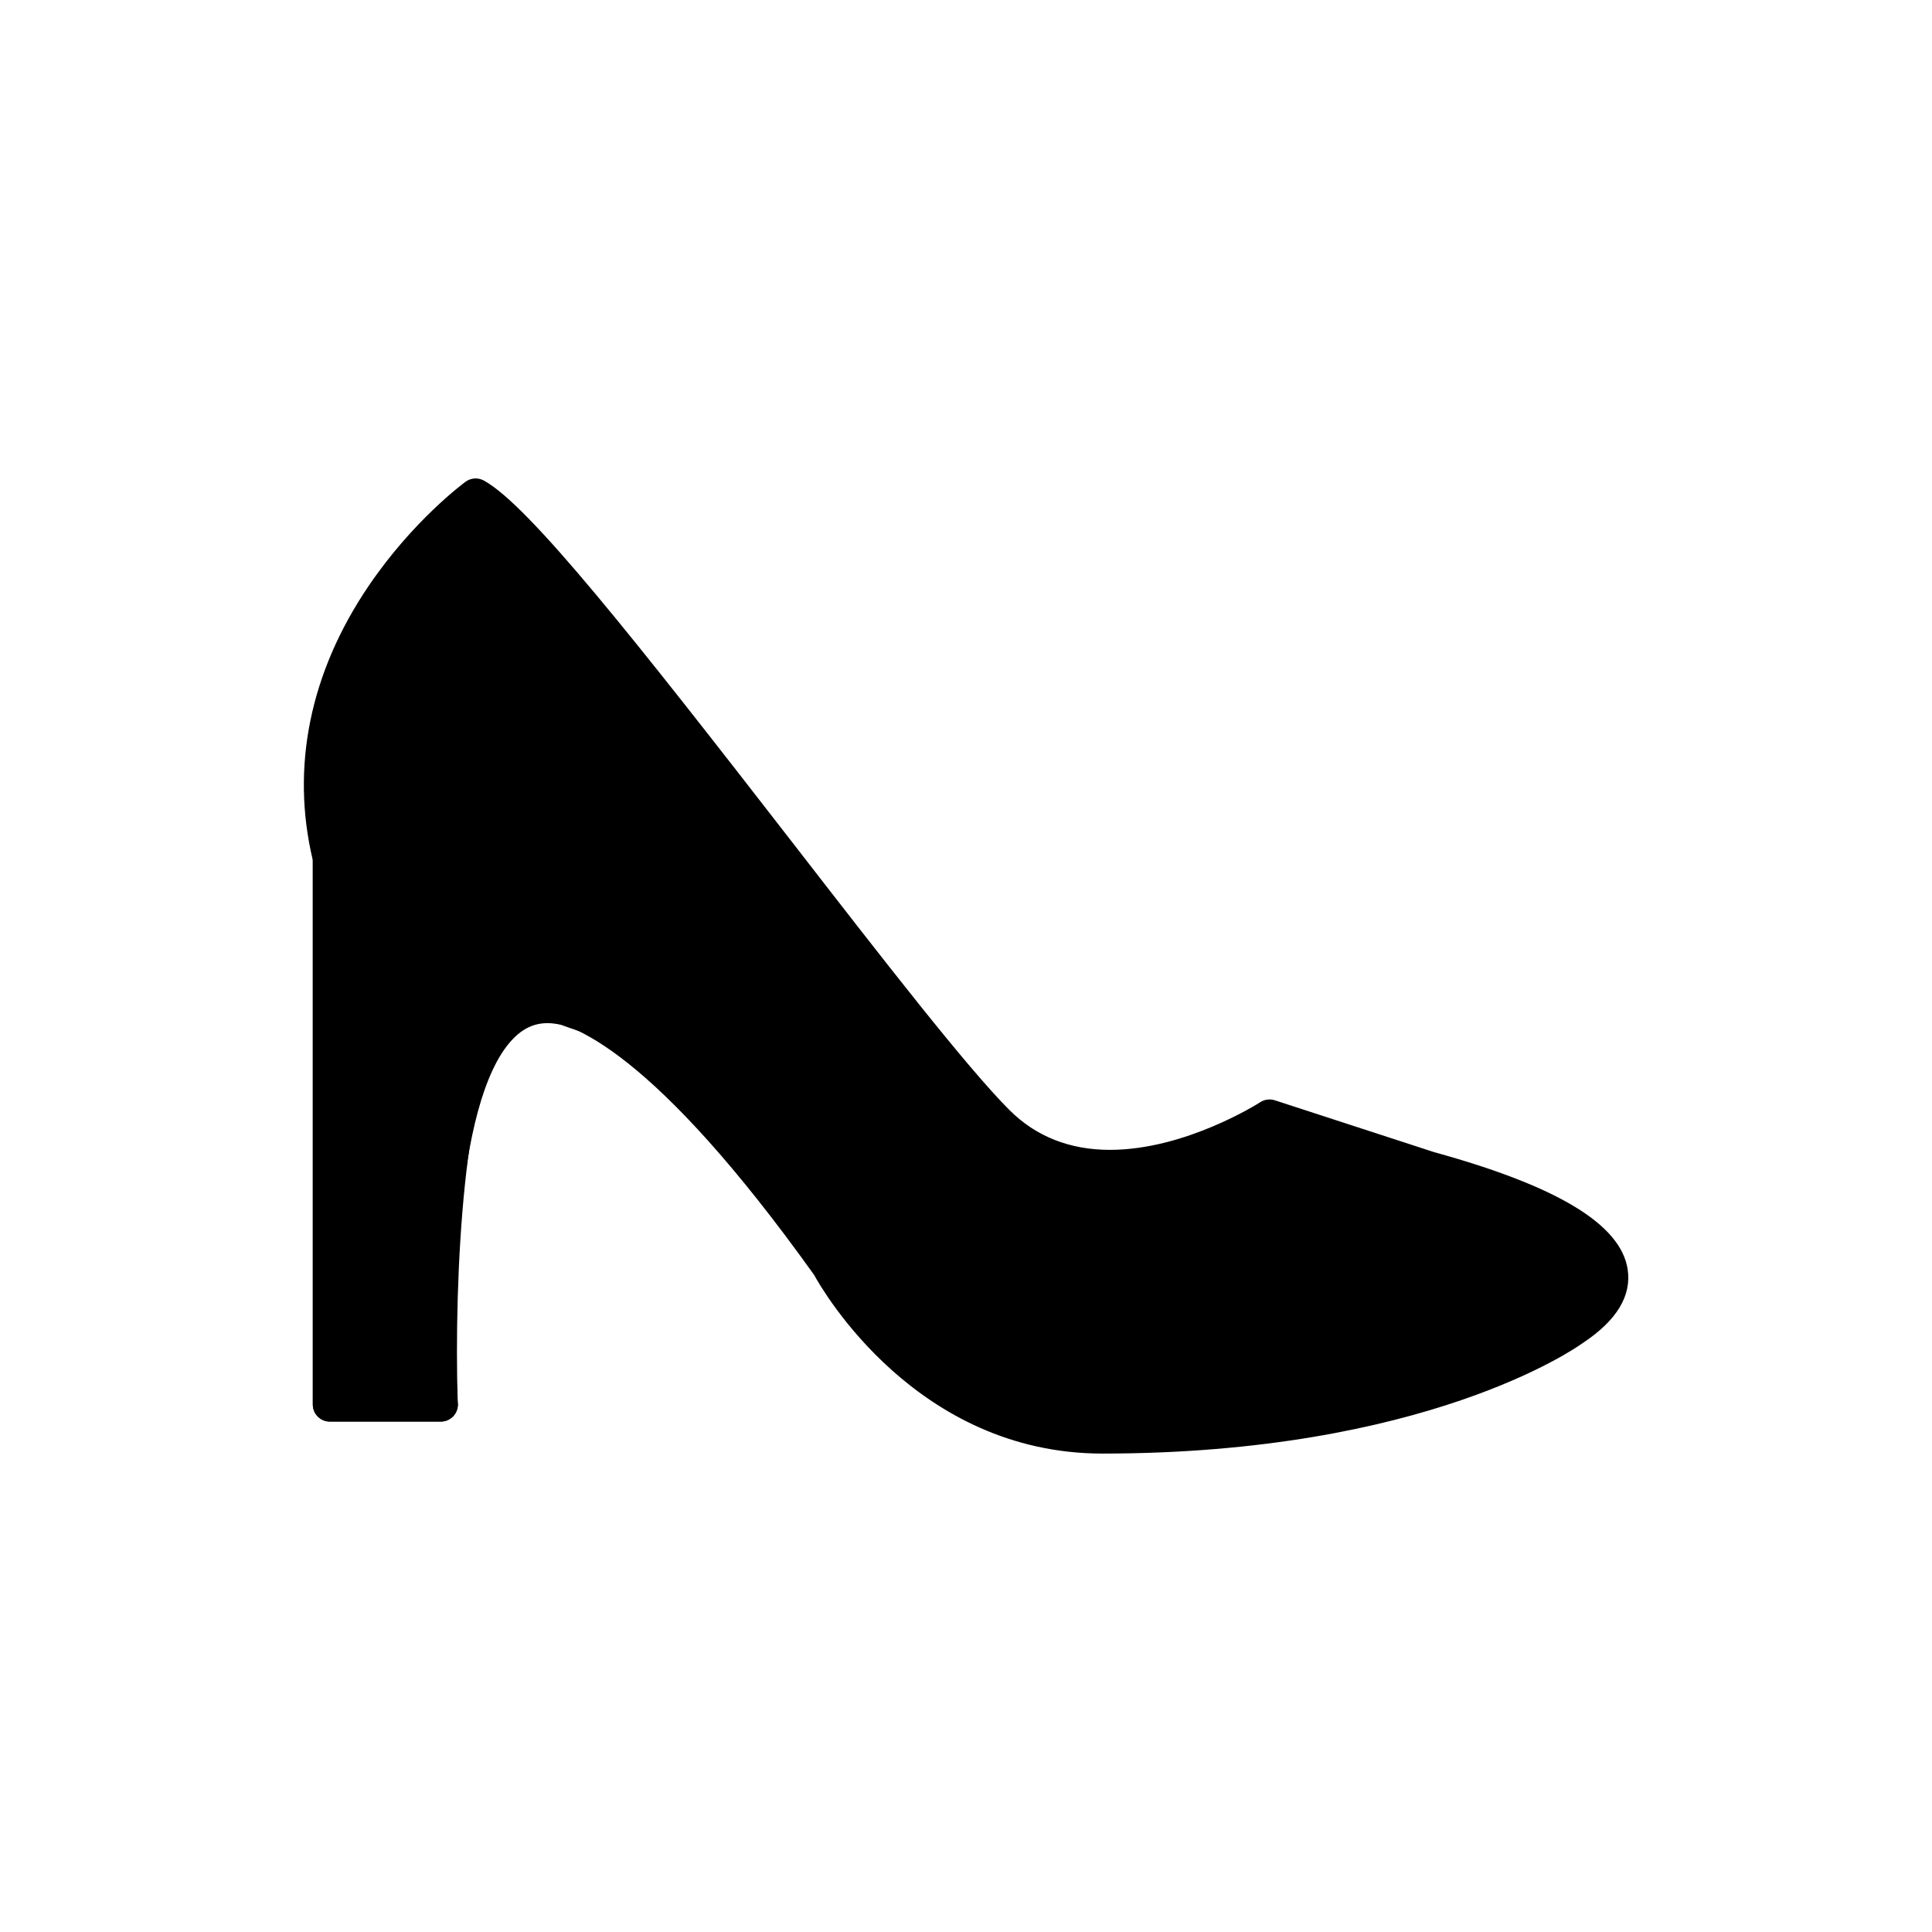 <?xml version="1.0" encoding="utf-8"?>
<!-- Generator: Adobe Illustrator 16.0.0, SVG Export Plug-In . SVG Version: 6.00 Build 0)  -->
<!DOCTYPE svg PUBLIC "-//W3C//DTD SVG 1.1//EN" "http://www.w3.org/Graphics/SVG/1.1/DTD/svg11.dtd">
<svg version="1.1" xmlns="http://www.w3.org/2000/svg" xmlns:xlink="http://www.w3.org/1999/xlink" x="0px" y="0px"
	 width="453.544px" height="453.543px" viewBox="0 0 453.544 453.543" enable-background="new 0 0 453.544 453.543"
	 xml:space="preserve">
<g id="kvadrat">
</g>
<g id="bg" display="none">
	<rect x="-7976.267" y="-2275.804" display="inline" width="15266.867" height="13678.951"/>
</g>
<g id="color" display="none">
	<g display="inline">
		<path stroke="#000000" stroke-width="8" stroke-linecap="round" stroke-linejoin="round" stroke-miterlimit="10" d="
			M111.659,116.313c0,0-46.75,34.225-34.225,85.151v128.252h26.033c0,0-2.539-76.86,13.204-91.042c0,0,18.243-24.896,77.833,58.482
			c0,0,21.309,40.073,64.28,40.073c73.18,0,107.796-23.308,110.206-25.04c2.41-1.73,33.373-19.505-33.416-37.87l-37.549-12.221
			c0,0-39.459,25.719-63.873,1.328C209.737,239.036,130.026,126.33,111.659,116.313z"/>
		<path stroke="#000000" stroke-width="8" stroke-linecap="round" stroke-linejoin="round" stroke-miterlimit="10" d="
			M77.435,201.464v128.252h26.033c0,0-7.18-109.438,33.432-91.56C100.042,225.908,77.435,201.464,77.435,201.464z"/>
	</g>
	<g id="rdeča7bela" display="inline">
	</g>
	
		<rect x="-8486.552" y="-2695.813" display="inline" fill="none" stroke="#000000" stroke-miterlimit="10" width="16736" height="13952"/>
</g>
<g id="cb_1_">
	<g>
		<g>
			<path d="M111.659,116.313c0,0-46.75,34.225-34.225,85.151v128.252h26.033c0,0-2.539-76.86,13.204-91.042
				c0,0,18.243-24.896,77.833,58.482c0,0,21.309,40.073,64.28,40.073c73.18,0,107.796-23.308,110.206-25.04
				c2.41-1.73,33.373-19.505-33.416-37.87l-37.549-12.221c0,0-39.459,25.719-63.873,1.328
				C209.737,239.036,130.026,126.33,111.659,116.313z"/>
			<path d="M258.785,341.23c-43.554,0-65.594-38.15-67.679-41.948c-37.396-52.275-57.134-60.088-65.576-60.088
				c-3.712,0-5.38,1.591-5.666,1.898c-0.172,0.261-0.263,0.327-0.515,0.555c-10.415,9.382-12.82,58.488-11.896,87.538
				c0.022,0.174,0.034,0.352,0.034,0.532c0,2.209-1.79,4-4,4c-0.004,0-0.012,0-0.02,0H77.435c-2.209,0-4-1.791-4-4V201.943
				c-5.218-21.801-0.691-44.058,13.105-64.397c10.391-15.318,22.256-24.094,22.756-24.46c1.253-0.916,2.919-1.025,4.278-0.284
				c10.613,5.788,35.604,37.439,72.52,85.067c21.001,27.096,40.838,52.689,50.887,62.728c6.201,6.196,14.137,9.337,23.588,9.337
				c17.835,0,35.104-11.076,35.277-11.188c1.012-0.658,2.272-0.823,3.419-0.451l37.461,12.193
				c28.833,7.938,43.67,16.896,45.355,27.383c1.003,6.24-2.501,12.073-10.414,17.338c-0.147,0.098-0.265,0.174-0.344,0.23
				C369.86,316.492,334.563,341.23,258.785,341.23z M125.53,231.194c17.749,0,42.05,21.411,72.229,63.637
				c0.103,0.143,0.195,0.293,0.277,0.448c0.201,0.375,20.771,37.951,60.749,37.951c73.231,0,106.492-23.296,107.872-24.288
				c0.132-0.094,0.327-0.227,0.578-0.393c5.071-3.374,7.408-6.539,6.947-9.408c-0.509-3.164-5.392-11.539-39.668-20.964
				c-0.06-0.016-0.119-0.034-0.178-0.053l-35.795-11.65c-5.09,3.001-20.949,11.46-37.974,11.46
				c-11.648,0-21.486-3.929-29.242-11.677c-10.407-10.397-30.395-36.185-51.556-63.487c-25.096-32.378-55.946-72.18-67.896-81.499
				c-8.753,7.385-40.759,37.754-30.557,79.238c0.077,0.313,0.116,0.633,0.116,0.955v124.252h17.929
				c-0.344-17.364-0.364-75.899,14.401-89.803C114.85,234.662,118.491,231.194,125.53,231.194z"/>
		</g>
		<g>
			<path d="M77.435,201.464v128.252h26.033c0,0-7.18-109.438,33.432-91.56C100.042,225.908,77.435,201.464,77.435,201.464z"/>
			<path d="M103.487,333.717c-0.004,0-0.012,0-0.02,0H77.435c-2.209,0-4-1.791-4-4V201.464c0-1.646,1.009-3.124,2.542-3.725
				c1.532-0.6,3.276-0.2,4.395,1.009c0.201,0.217,20.728,22.064,53.709,34.185c1.361,0.356,2.767,0.845,4.186,1.456
				c1.547,0.553,2.653,2.031,2.653,3.768c0,2.156-1.706,3.915-3.843,3.997c-0.472,0.02-0.961-0.042-1.438-0.201
				c-1.323-0.44-2.627-0.894-3.914-1.363c-4.563-1.093-8.227,0.007-11.484,3.483c-13.98,14.924-13.999,66.006-12.806,84.985
				c0.036,0.214,0.054,0.435,0.054,0.659C107.487,331.926,105.697,333.717,103.487,333.717z M81.435,325.717h17.821
				c-0.669-15.669-1.635-69.197,15.144-87.111c1.312-1.4,2.704-2.573,4.172-3.518c-17.137-8.117-29.869-17.944-37.137-24.312
				V325.717z"/>
		</g>
	</g>
	<g id="rdeča7bela_copy_3">
	</g>
	<path d="M8249.948,11256.688h-16737v-13953h16737V11256.688z M-8486.552,11255.688h16736l-0.5-13951h-16735.5l0.5,13951H-8486.552z
		"/>
</g>
<g id="cb" display="none">
	<g display="inline">
		<path fill="none" stroke="#000000" stroke-width="8" stroke-linecap="round" stroke-linejoin="round" stroke-miterlimit="10" d="
			M111.659,116.313c0,0-46.75,34.225-34.225,85.151v128.252h26.033c0,0-2.539-76.86,13.204-91.042c0,0,18.243-24.896,77.833,58.482
			c0,0,21.309,40.073,64.28,40.073c73.18,0,107.796-23.308,110.206-25.04c2.41-1.73,33.373-19.505-33.416-37.87l-37.549-12.221
			c0,0-39.459,25.719-63.873,1.328C209.737,239.036,130.026,126.33,111.659,116.313z"/>
		<path fill="none" stroke="#000000" stroke-width="8" stroke-linecap="round" stroke-linejoin="round" stroke-miterlimit="10" d="
			M77.435,201.464v128.252h26.033c0,0-7.18-109.438,33.432-91.56C100.042,225.908,77.435,201.464,77.435,201.464z"/>
	</g>
	<g id="rdeča7bela_copy" display="inline">
	</g>
</g>
<g id="pivot">
	<circle fill="none" cx="234.156" cy="333.309" r="14.133"/>
</g>
</svg>
